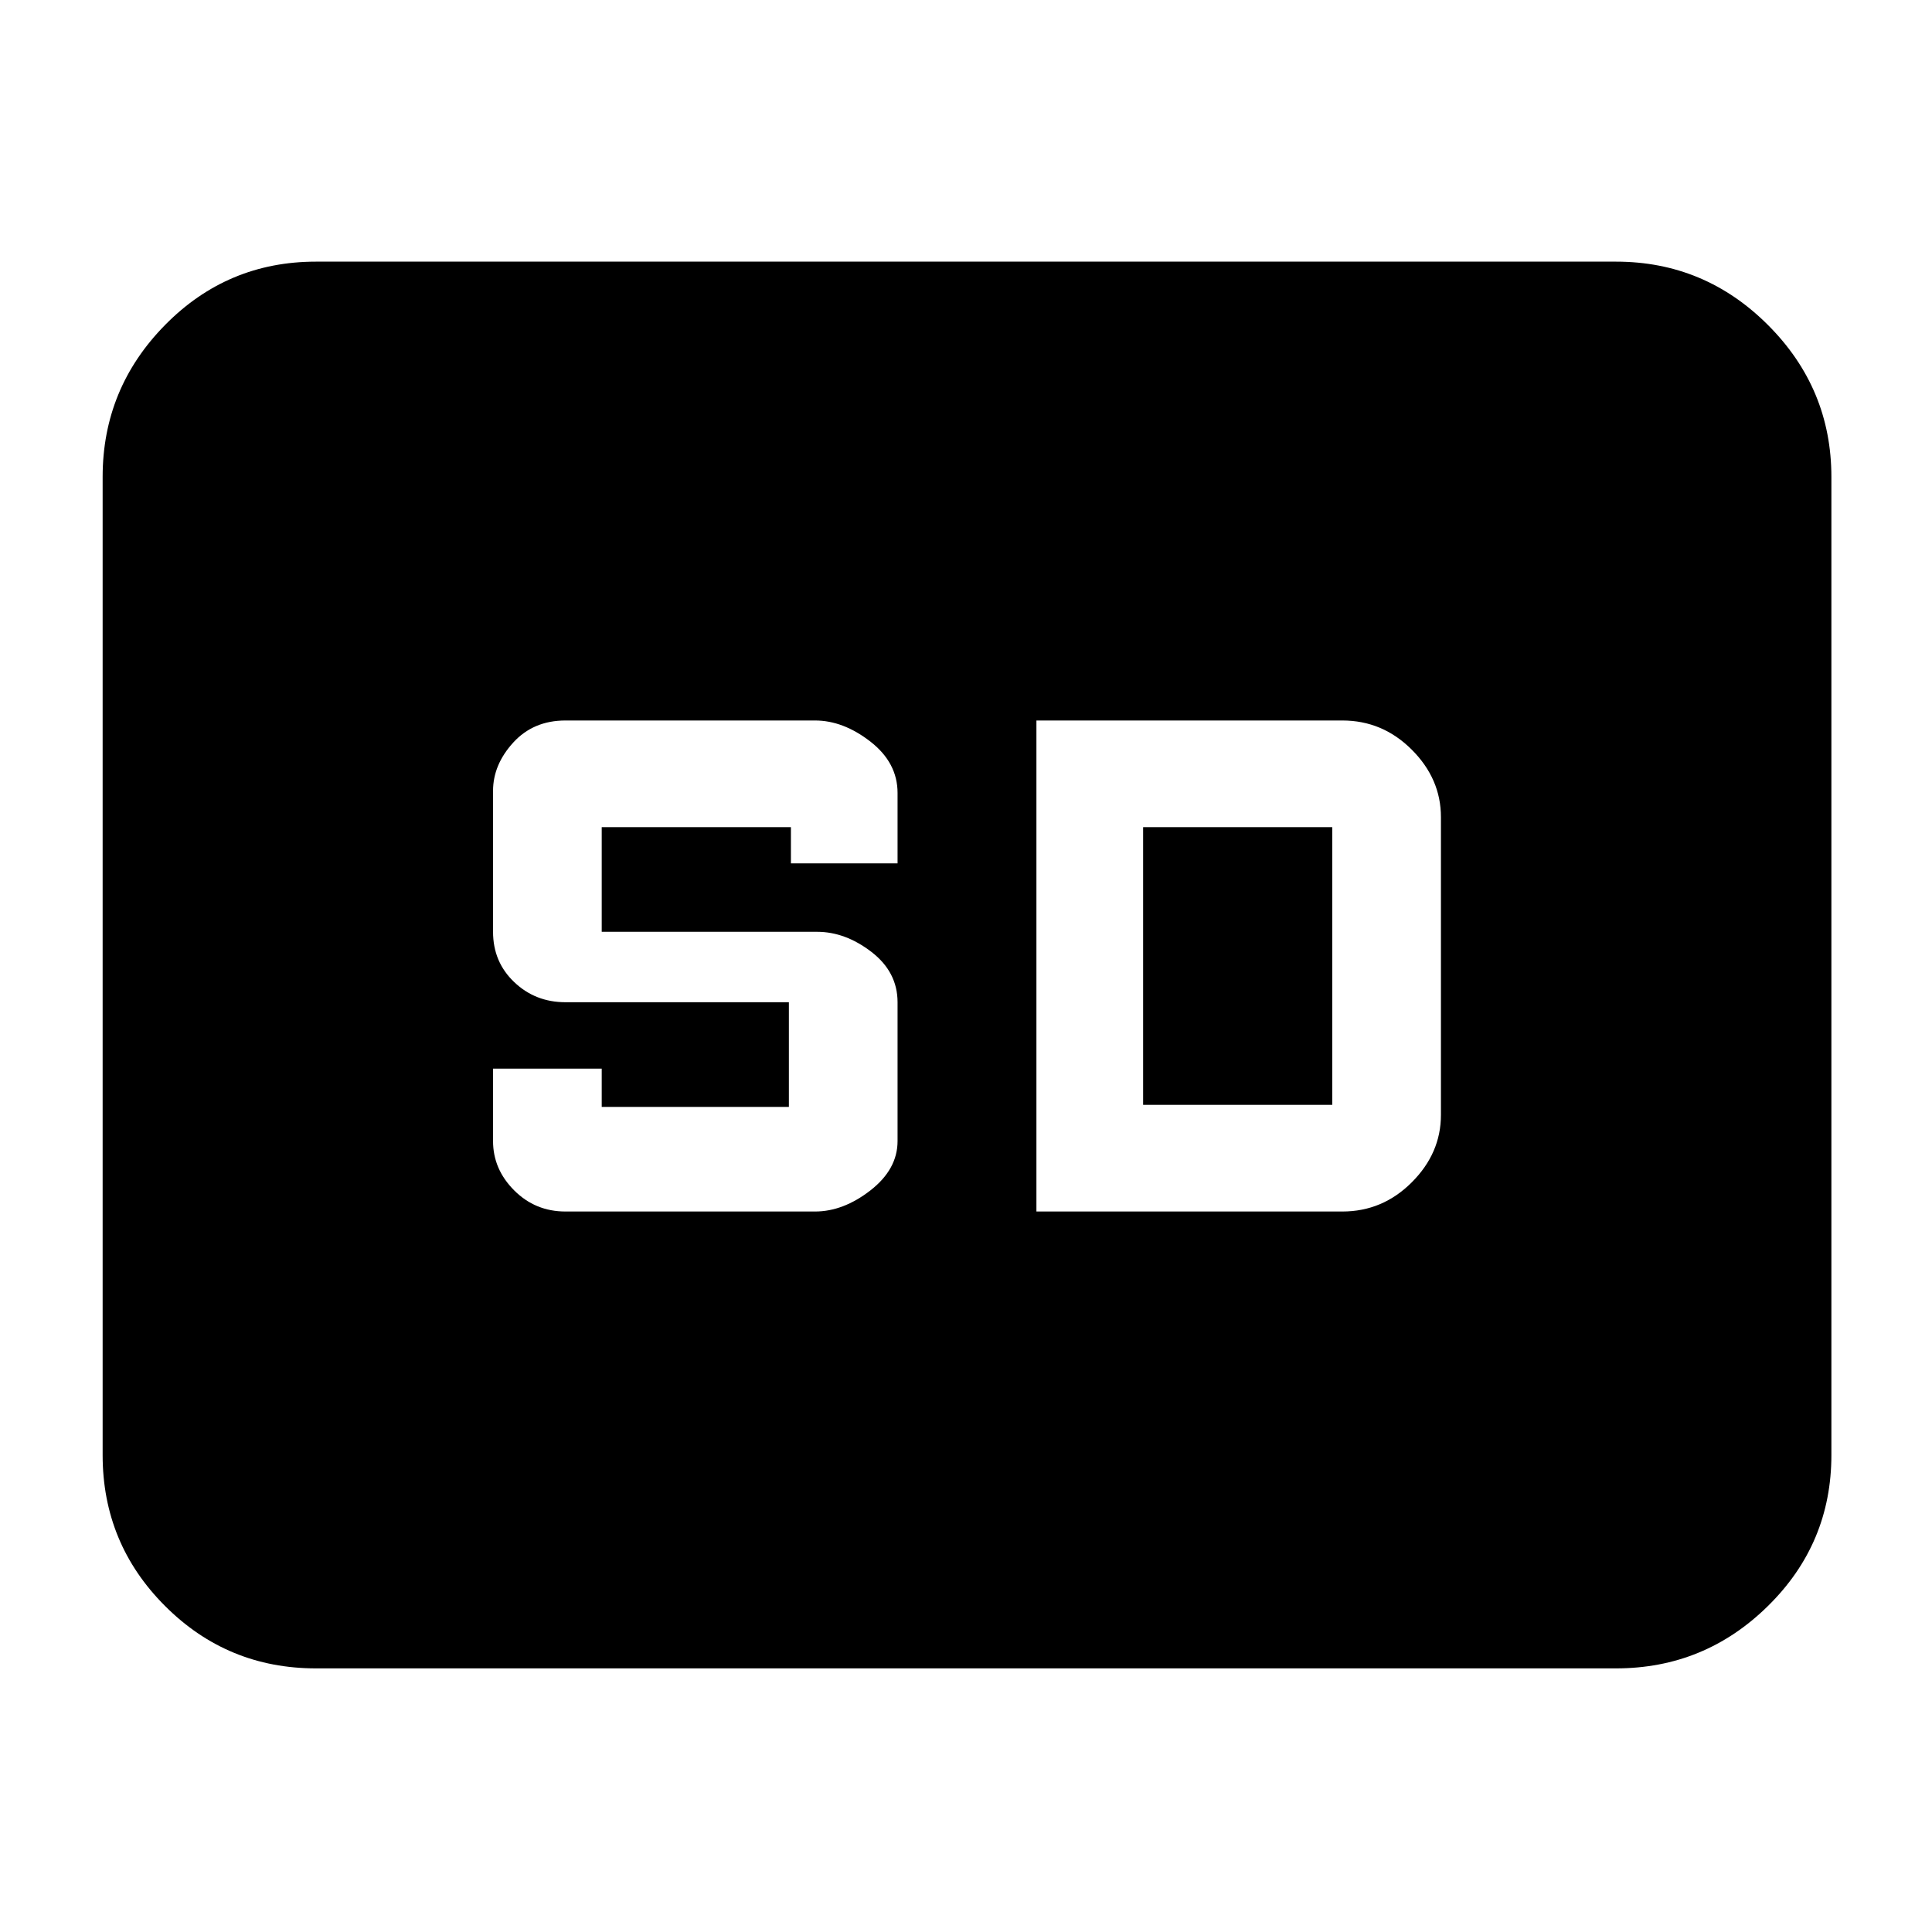 <svg xmlns="http://www.w3.org/2000/svg" height="40" width="40"><path d="M11.708 25.083H16.875Q17.458 25.083 18.021 24.646Q18.583 24.208 18.583 23.625V20.75Q18.583 20.125 18.042 19.708Q17.5 19.292 16.917 19.292H12.458V17.125H16.375V17.875H18.583V16.417Q18.583 15.792 18.021 15.354Q17.458 14.917 16.875 14.917H11.708Q11.042 14.917 10.625 15.375Q10.208 15.833 10.208 16.375V19.292Q10.208 19.917 10.646 20.333Q11.083 20.75 11.708 20.75H16.333V22.917H12.458V22.125H10.208V23.625Q10.208 24.208 10.646 24.646Q11.083 25.083 11.708 25.083ZM21.458 25.083H27.792Q28.625 25.083 29.229 24.479Q29.833 23.875 29.833 23.083V16.917Q29.833 16.125 29.229 15.521Q28.625 14.917 27.792 14.917H21.458ZM23.667 22.875H27.583Q27.583 22.875 27.583 22.875Q27.583 22.875 27.583 22.875V17.125Q27.583 17.125 27.583 17.125Q27.583 17.125 27.583 17.125H23.667ZM6.542 34.542Q4.708 34.542 3.417 33.25Q2.125 31.958 2.125 30.125V9.875Q2.125 8.042 3.417 6.729Q4.708 5.417 6.542 5.417H33.458Q35.292 5.417 36.604 6.729Q37.917 8.042 37.917 9.875V30.125Q37.917 31.958 36.604 33.25Q35.292 34.542 33.458 34.542Z"/></svg>
